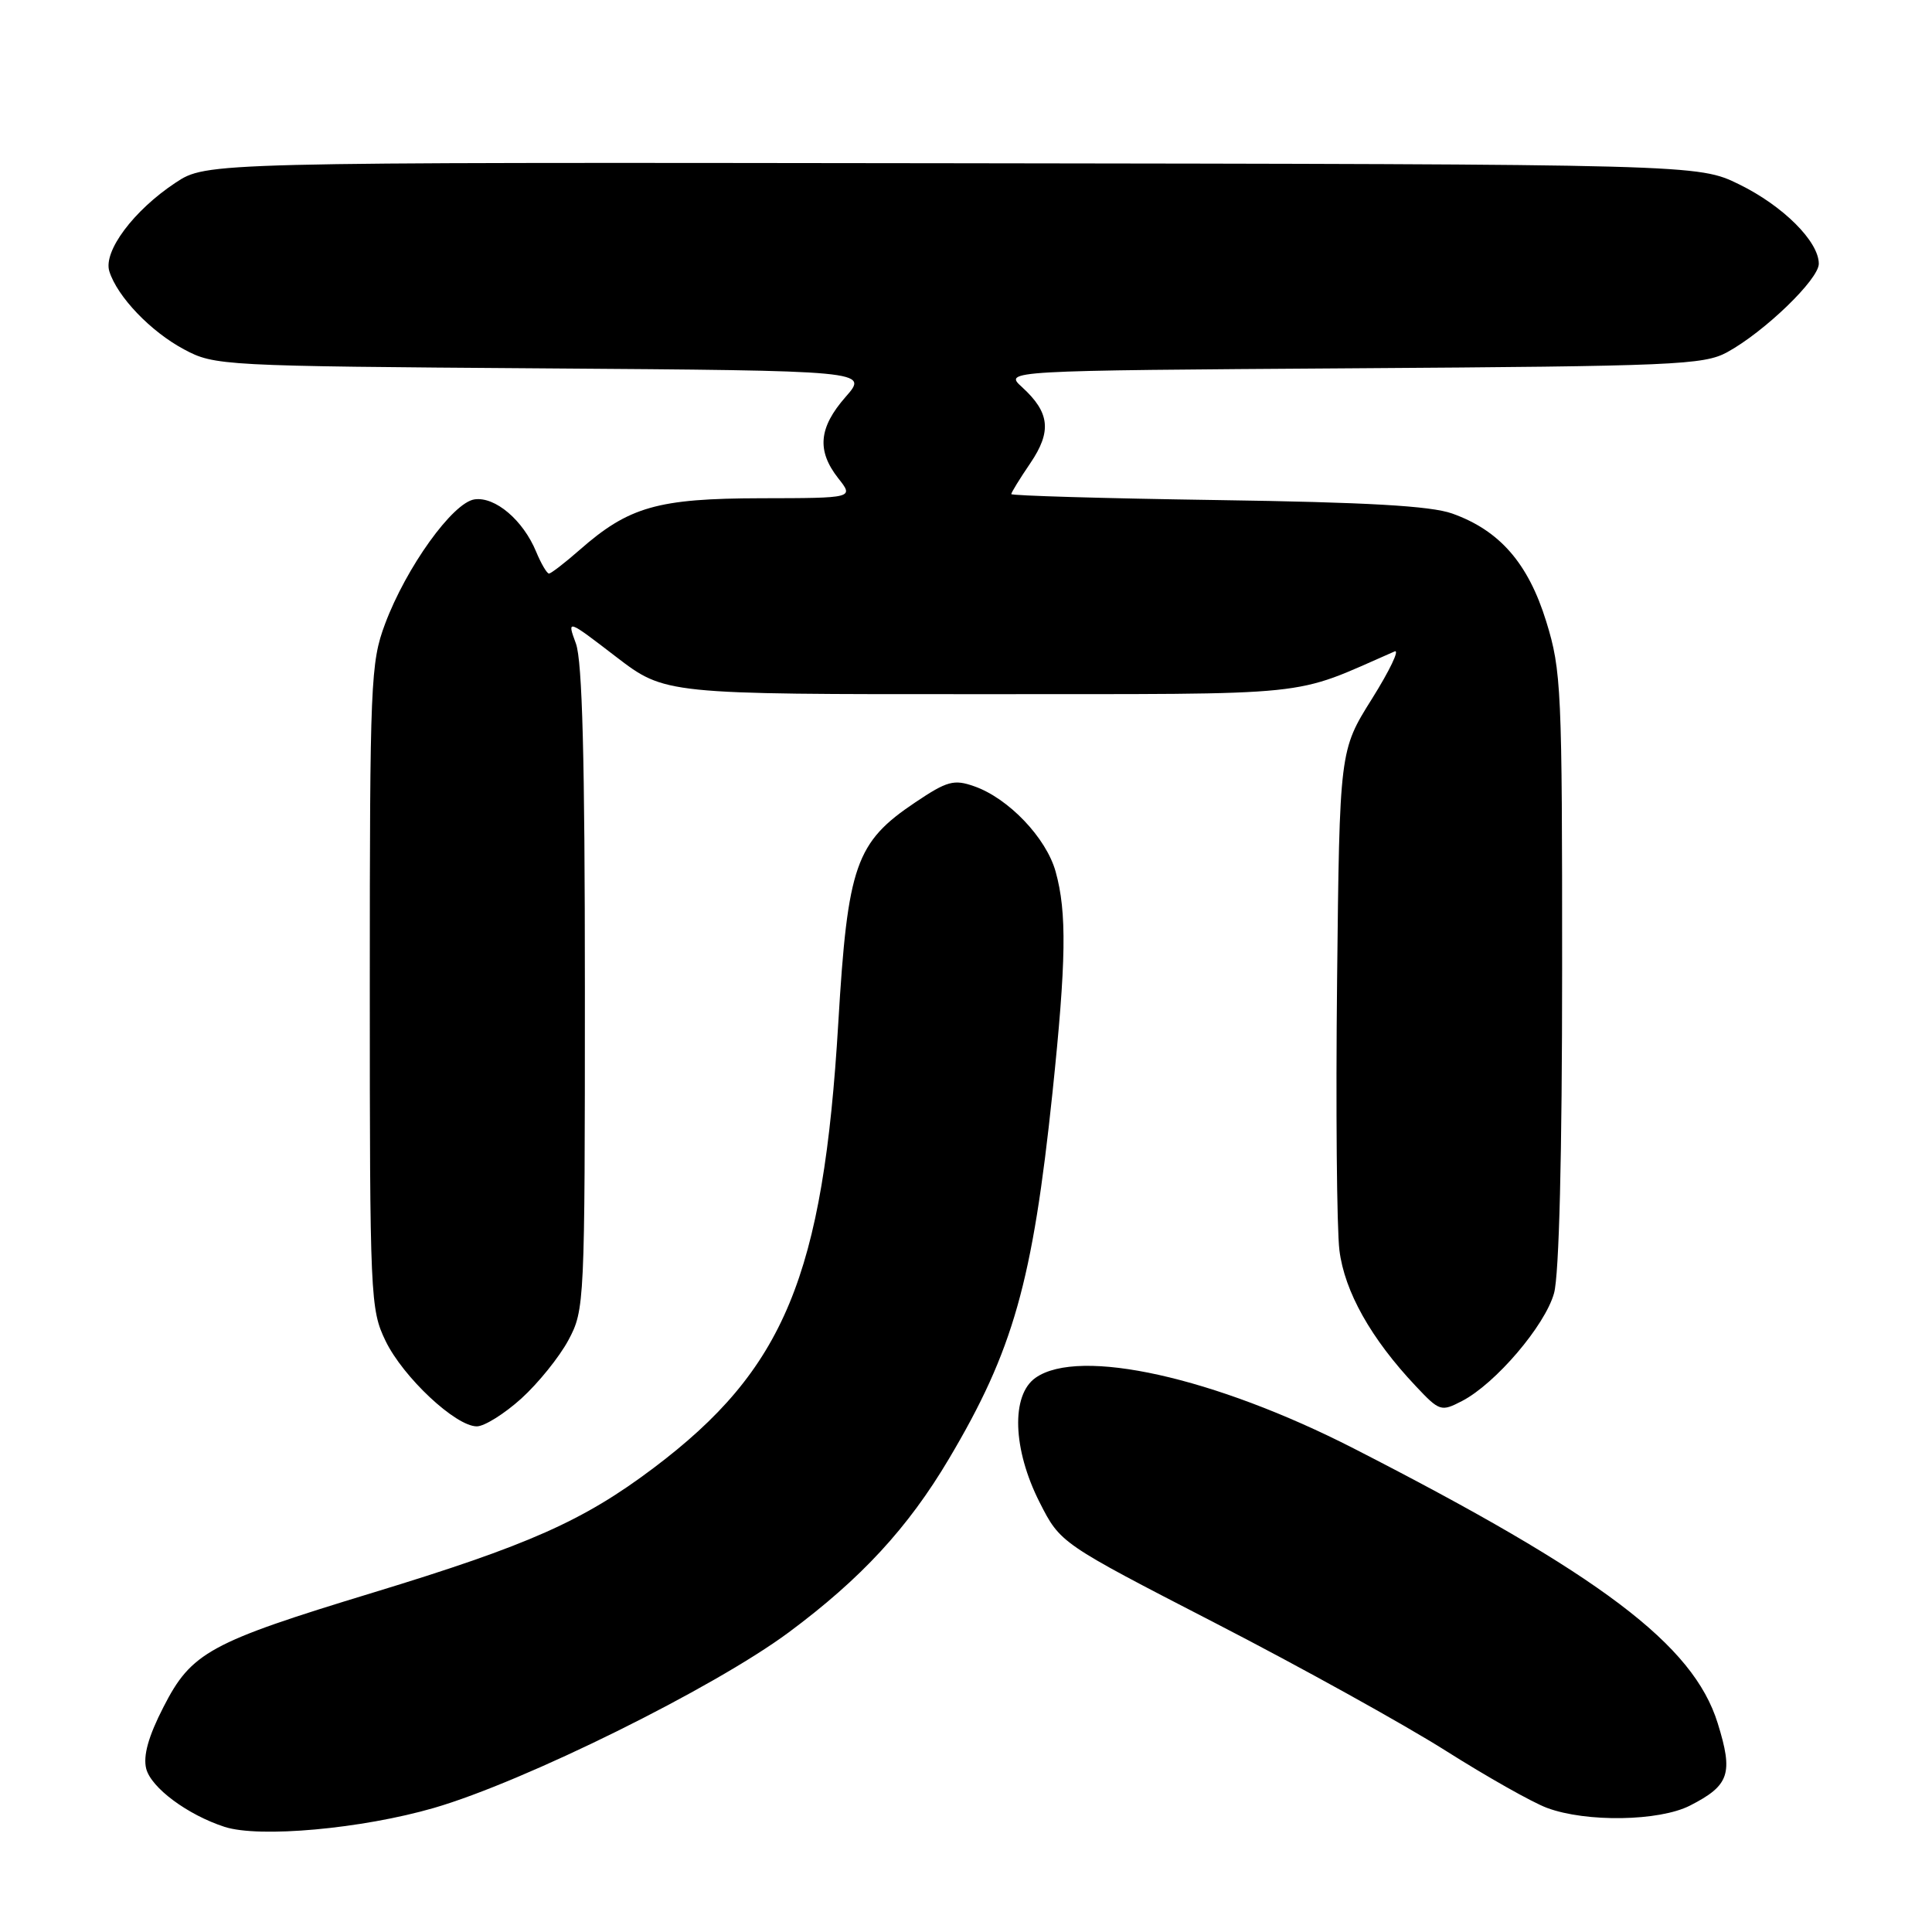 <?xml version="1.0" encoding="UTF-8" standalone="no"?>
<!DOCTYPE svg PUBLIC "-//W3C//DTD SVG 1.1//EN" "http://www.w3.org/Graphics/SVG/1.1/DTD/svg11.dtd" >
<svg xmlns="http://www.w3.org/2000/svg" xmlns:xlink="http://www.w3.org/1999/xlink" version="1.1" viewBox="0 0 256 256">
 <g >
 <path fill="currentColor"
d=" M 57.50 239.56 C 69.47 236.09 94.59 223.66 104.52 216.29 C 114.11 209.17 120.32 202.44 125.74 193.30 C 134.27 178.93 136.82 169.89 139.46 144.78 C 141.28 127.35 141.38 120.90 139.88 115.51 C 138.64 111.02 133.62 105.76 129.07 104.18 C 126.40 103.24 125.49 103.49 121.29 106.31 C 113.38 111.61 112.32 114.63 111.08 135.50 C 109.08 169.10 103.95 181.46 86.57 194.54 C 77.28 201.53 70.07 204.74 49.40 211.04 C 27.75 217.63 25.36 218.94 21.66 226.19 C 19.66 230.08 18.95 232.65 19.37 234.35 C 20.01 236.88 24.84 240.47 29.76 242.07 C 34.36 243.56 47.94 242.33 57.50 239.56 Z  M 223.93 239.25 C 229.17 236.57 229.69 235.03 227.60 228.32 C 224.37 217.93 212.18 208.72 179.40 191.94 C 160.94 182.49 143.01 178.50 137.22 182.56 C 133.95 184.85 134.18 192.02 137.75 199.06 C 140.50 204.48 140.50 204.48 161.00 215.05 C 172.28 220.86 186.00 228.47 191.50 231.94 C 197.00 235.42 203.07 238.85 205.00 239.56 C 210.19 241.49 219.85 241.33 223.93 239.25 Z  M 69.07 185.32 C 71.31 183.29 74.12 179.81 75.32 177.57 C 77.46 173.57 77.50 172.74 77.50 131.00 C 77.50 100.57 77.16 87.58 76.31 85.27 C 75.12 82.03 75.12 82.03 81.62 87.02 C 88.12 92.00 88.12 92.00 129.81 91.98 C 175.32 91.95 170.83 92.41 184.79 86.32 C 185.50 86.01 184.15 88.83 181.79 92.60 C 177.50 99.44 177.50 99.44 177.17 129.97 C 176.99 146.76 177.13 162.83 177.48 165.67 C 178.16 171.14 181.67 177.39 187.59 183.66 C 190.75 187.02 190.95 187.08 193.73 185.64 C 198.15 183.35 204.73 175.65 205.92 171.35 C 206.59 168.92 206.99 153.08 206.99 128.36 C 207.00 91.32 206.89 88.84 204.89 82.37 C 202.50 74.63 198.71 70.28 192.41 68.04 C 189.56 67.03 181.09 66.55 161.25 66.26 C 146.26 66.04 134.00 65.68 134.00 65.47 C 134.00 65.26 135.13 63.42 136.52 61.38 C 139.38 57.16 139.11 54.66 135.43 51.30 C 133.02 49.11 133.02 49.11 179.26 48.80 C 221.88 48.52 225.76 48.36 228.86 46.67 C 233.80 43.97 241.00 37.02 241.00 34.95 C 241.00 32.00 236.27 27.28 230.45 24.43 C 224.99 21.76 224.99 21.76 126.18 21.63 C 27.37 21.50 27.37 21.50 23.26 24.21 C 17.71 27.88 13.65 33.31 14.49 35.96 C 15.55 39.32 19.97 43.94 24.38 46.29 C 28.42 48.46 29.36 48.51 71.80 48.81 C 115.10 49.12 115.10 49.12 112.05 52.59 C 108.48 56.66 108.20 59.71 111.07 63.37 C 113.15 66.00 113.15 66.00 100.82 66.02 C 87.15 66.05 83.33 67.13 76.80 72.87 C 74.84 74.59 73.01 76.00 72.74 76.00 C 72.47 76.00 71.70 74.69 71.04 73.10 C 69.31 68.92 65.61 65.78 62.88 66.17 C 60.00 66.58 53.82 75.18 51.02 82.68 C 49.11 87.78 49.00 90.40 49.00 130.72 C 49.00 171.92 49.07 173.51 51.09 177.68 C 53.41 182.48 60.37 189.00 63.18 189.00 C 64.18 189.00 66.83 187.34 69.07 185.32 Z "/>
</g>
</svg>